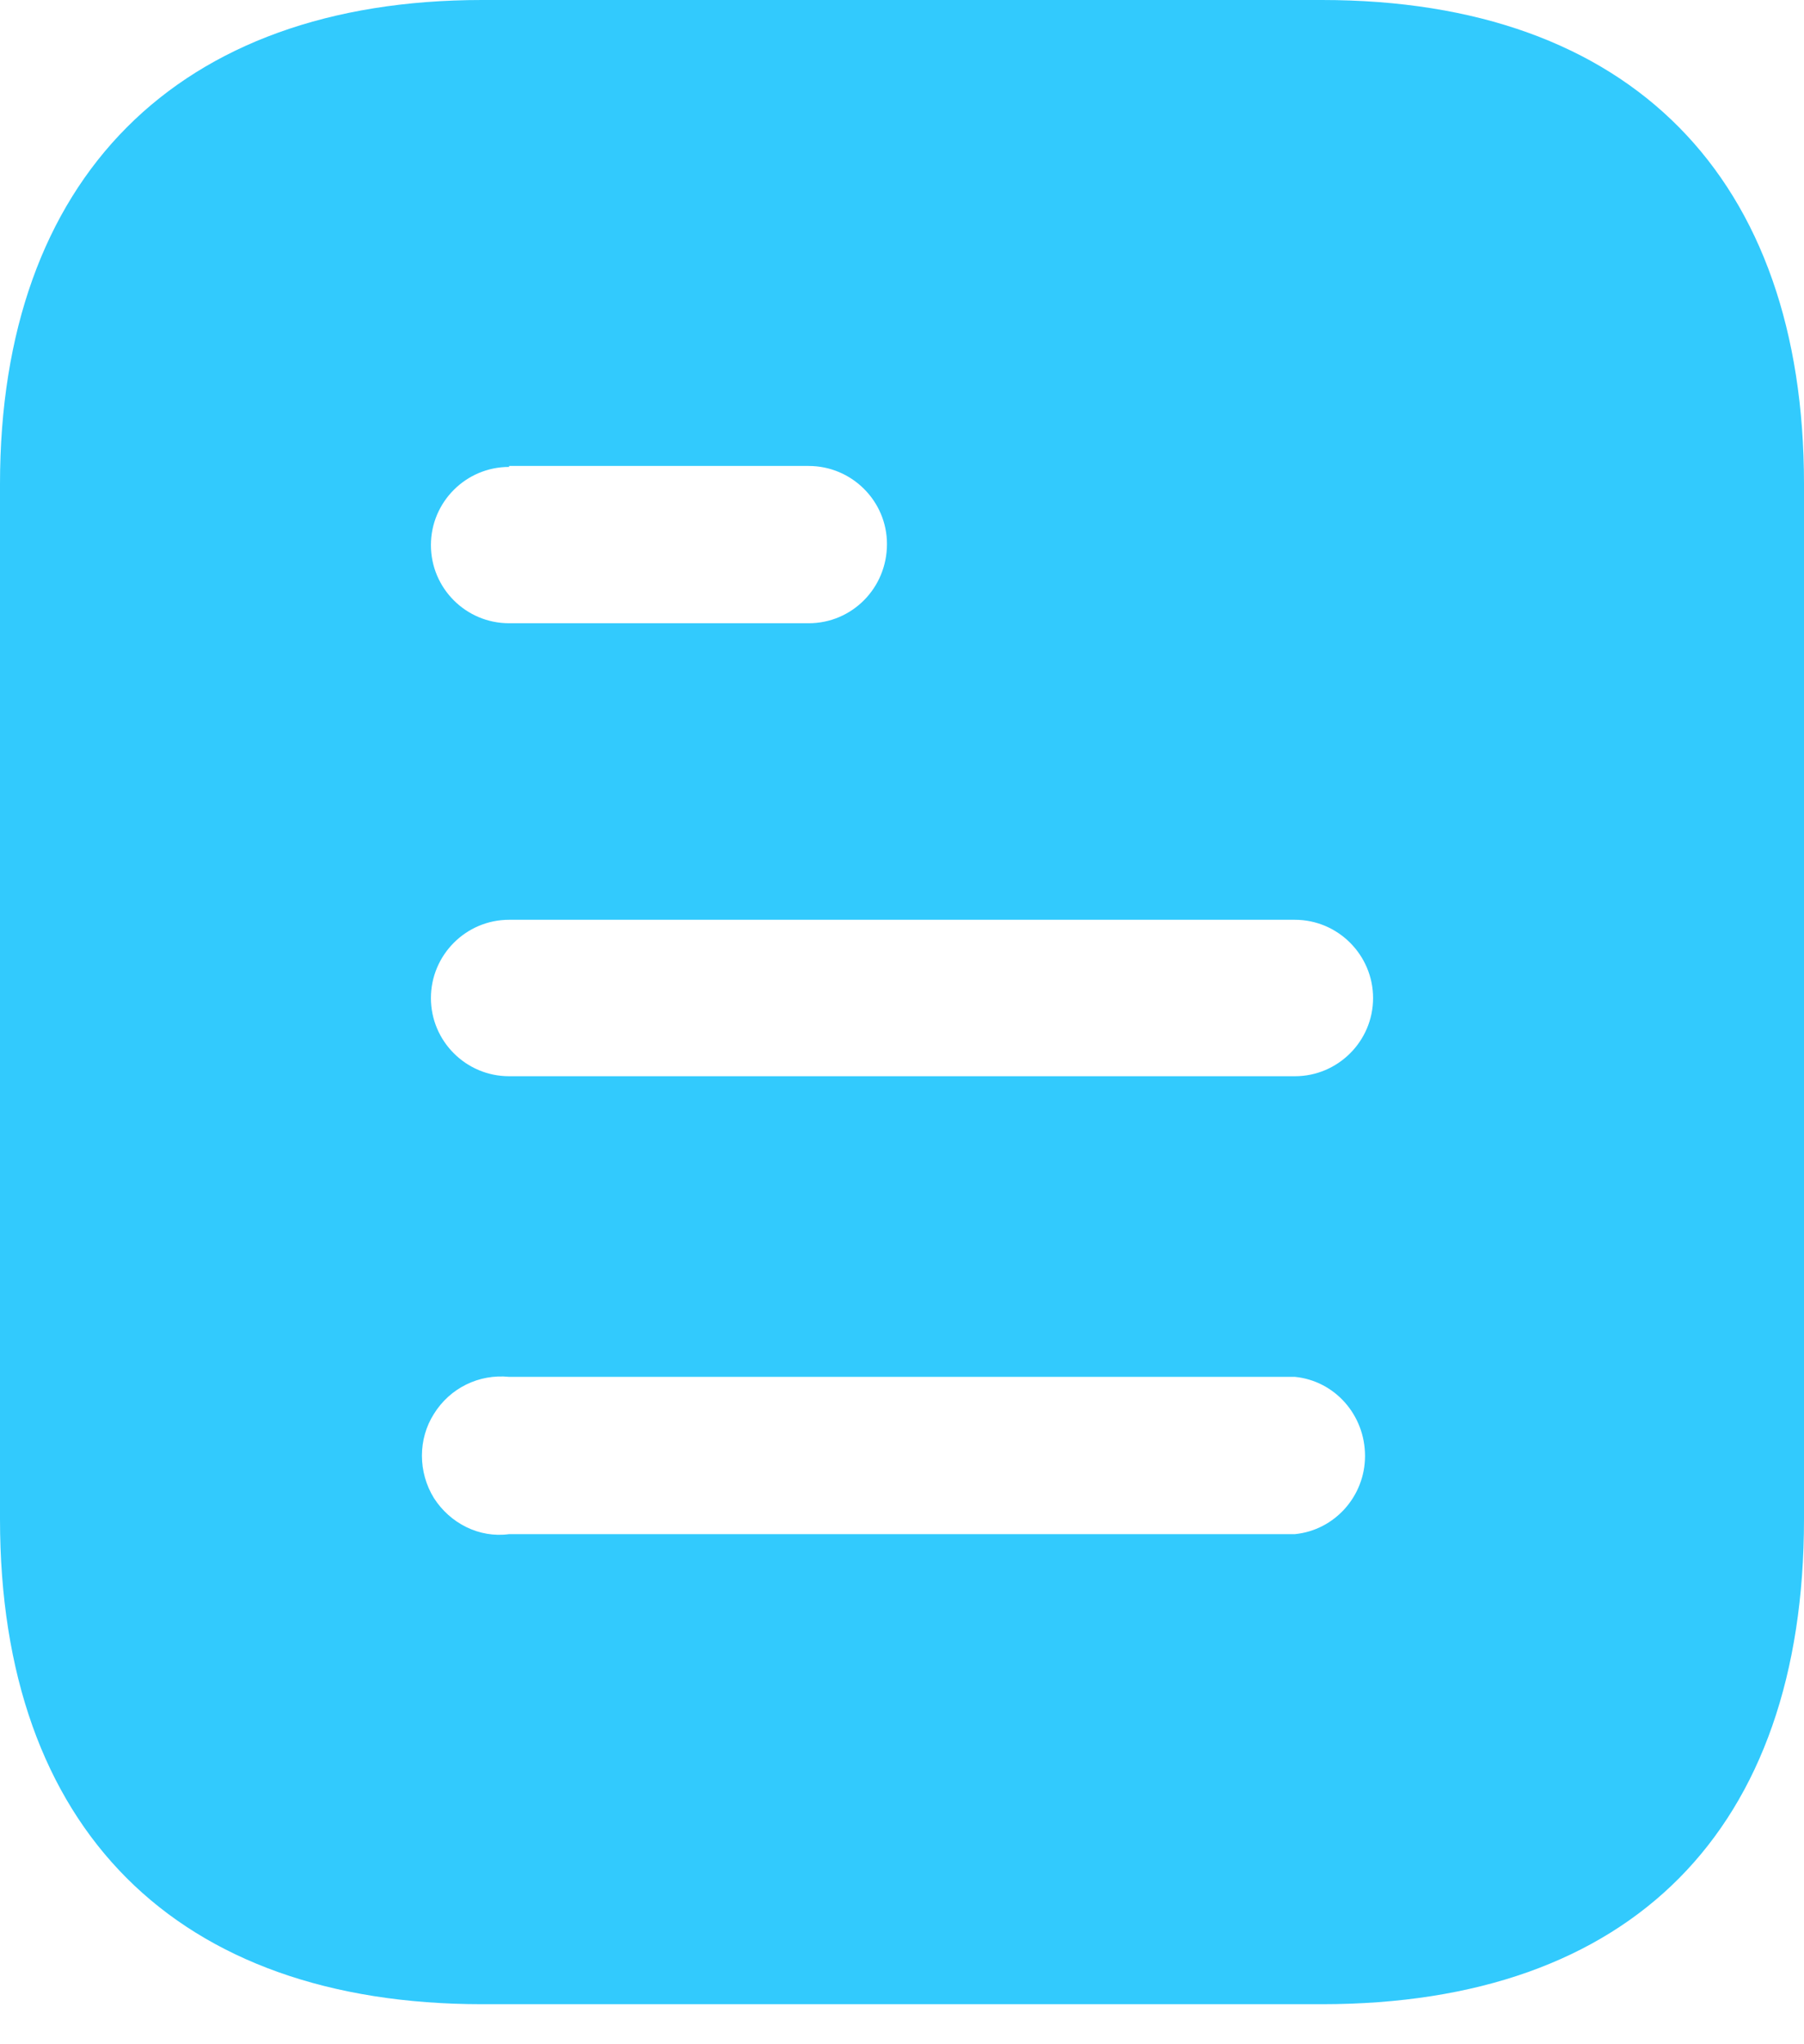 <svg width="15" height="17" viewBox="0 0 15 17" fill="none" xmlns="http://www.w3.org/2000/svg">
<path d="M10.992 0C13.567 0 15 1.483 15 4.025V12.633C15 15.217 13.567 16.667 10.992 16.667H4.008C1.475 16.667 0 15.217 0 12.633V4.025C0 1.483 1.475 0 4.008 0H10.992ZM4.233 11.45C3.983 11.425 3.742 11.542 3.608 11.758C3.475 11.967 3.475 12.242 3.608 12.458C3.742 12.667 3.983 12.792 4.233 12.758H10.767C11.099 12.725 11.35 12.441 11.35 12.108C11.35 11.767 11.099 11.483 10.767 11.45H4.233ZM10.767 7.649H4.233C3.874 7.649 3.583 7.942 3.583 8.3C3.583 8.658 3.874 8.95 4.233 8.95H10.767C11.125 8.95 11.417 8.658 11.417 8.3C11.417 7.942 11.125 7.649 10.767 7.649ZM6.724 3.875H4.233V3.883C3.874 3.883 3.583 4.175 3.583 4.533C3.583 4.892 3.874 5.183 4.233 5.183H6.724C7.083 5.183 7.375 4.892 7.375 4.524C7.375 4.167 7.083 3.875 6.724 3.875Z" fill="#32CAFD"/>
</svg>
